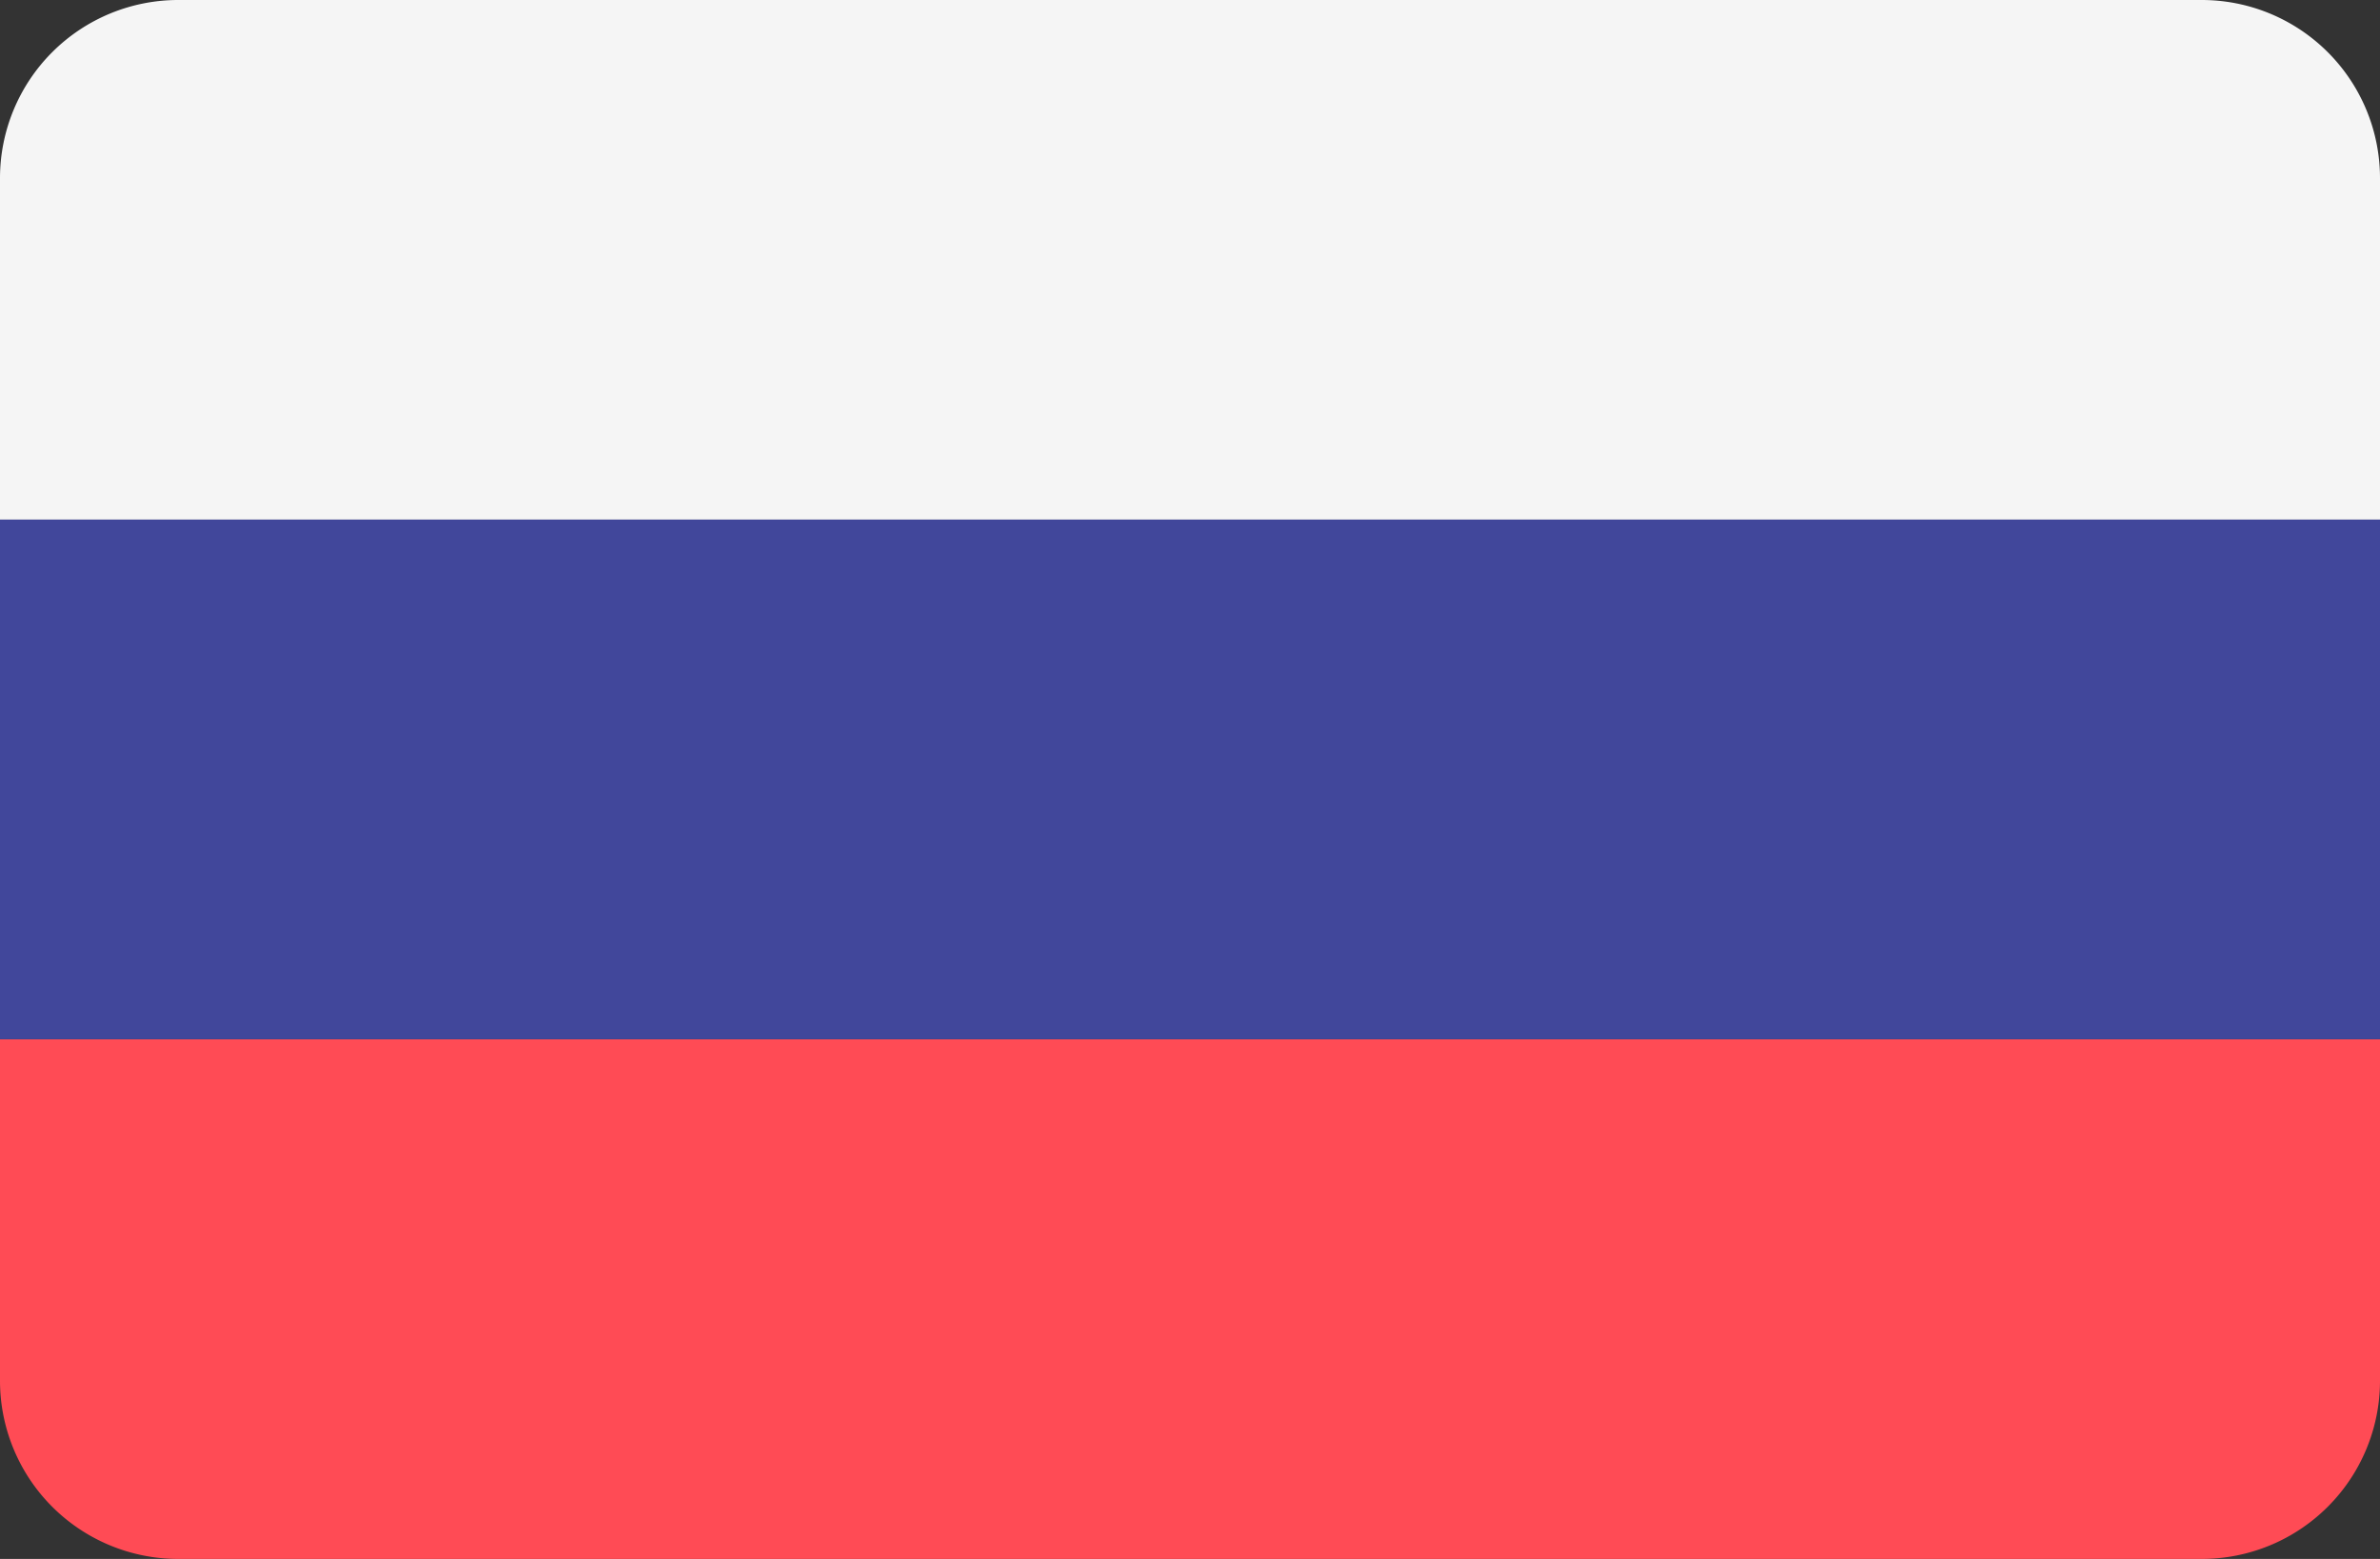 <svg xmlns="http://www.w3.org/2000/svg" width="29" height="19"><rect width="100%" height="100%" fill="#333333" stroke="none"/><path d="M26.828 0H2.172A2.172 2.172 0 000 2.172v4.161h29V2.172A2.172 2.172 0 0026.828 0z" fill="#f5f5f5"/><path d="M0 16.828A2.172 2.172 0 002.172 19h24.656A2.172 2.172 0 0029 16.828v-4.161H0z" fill="#ff4b55"/><path fill="#41479b" d="M0 6.333h29v6.333H0z"/></svg>